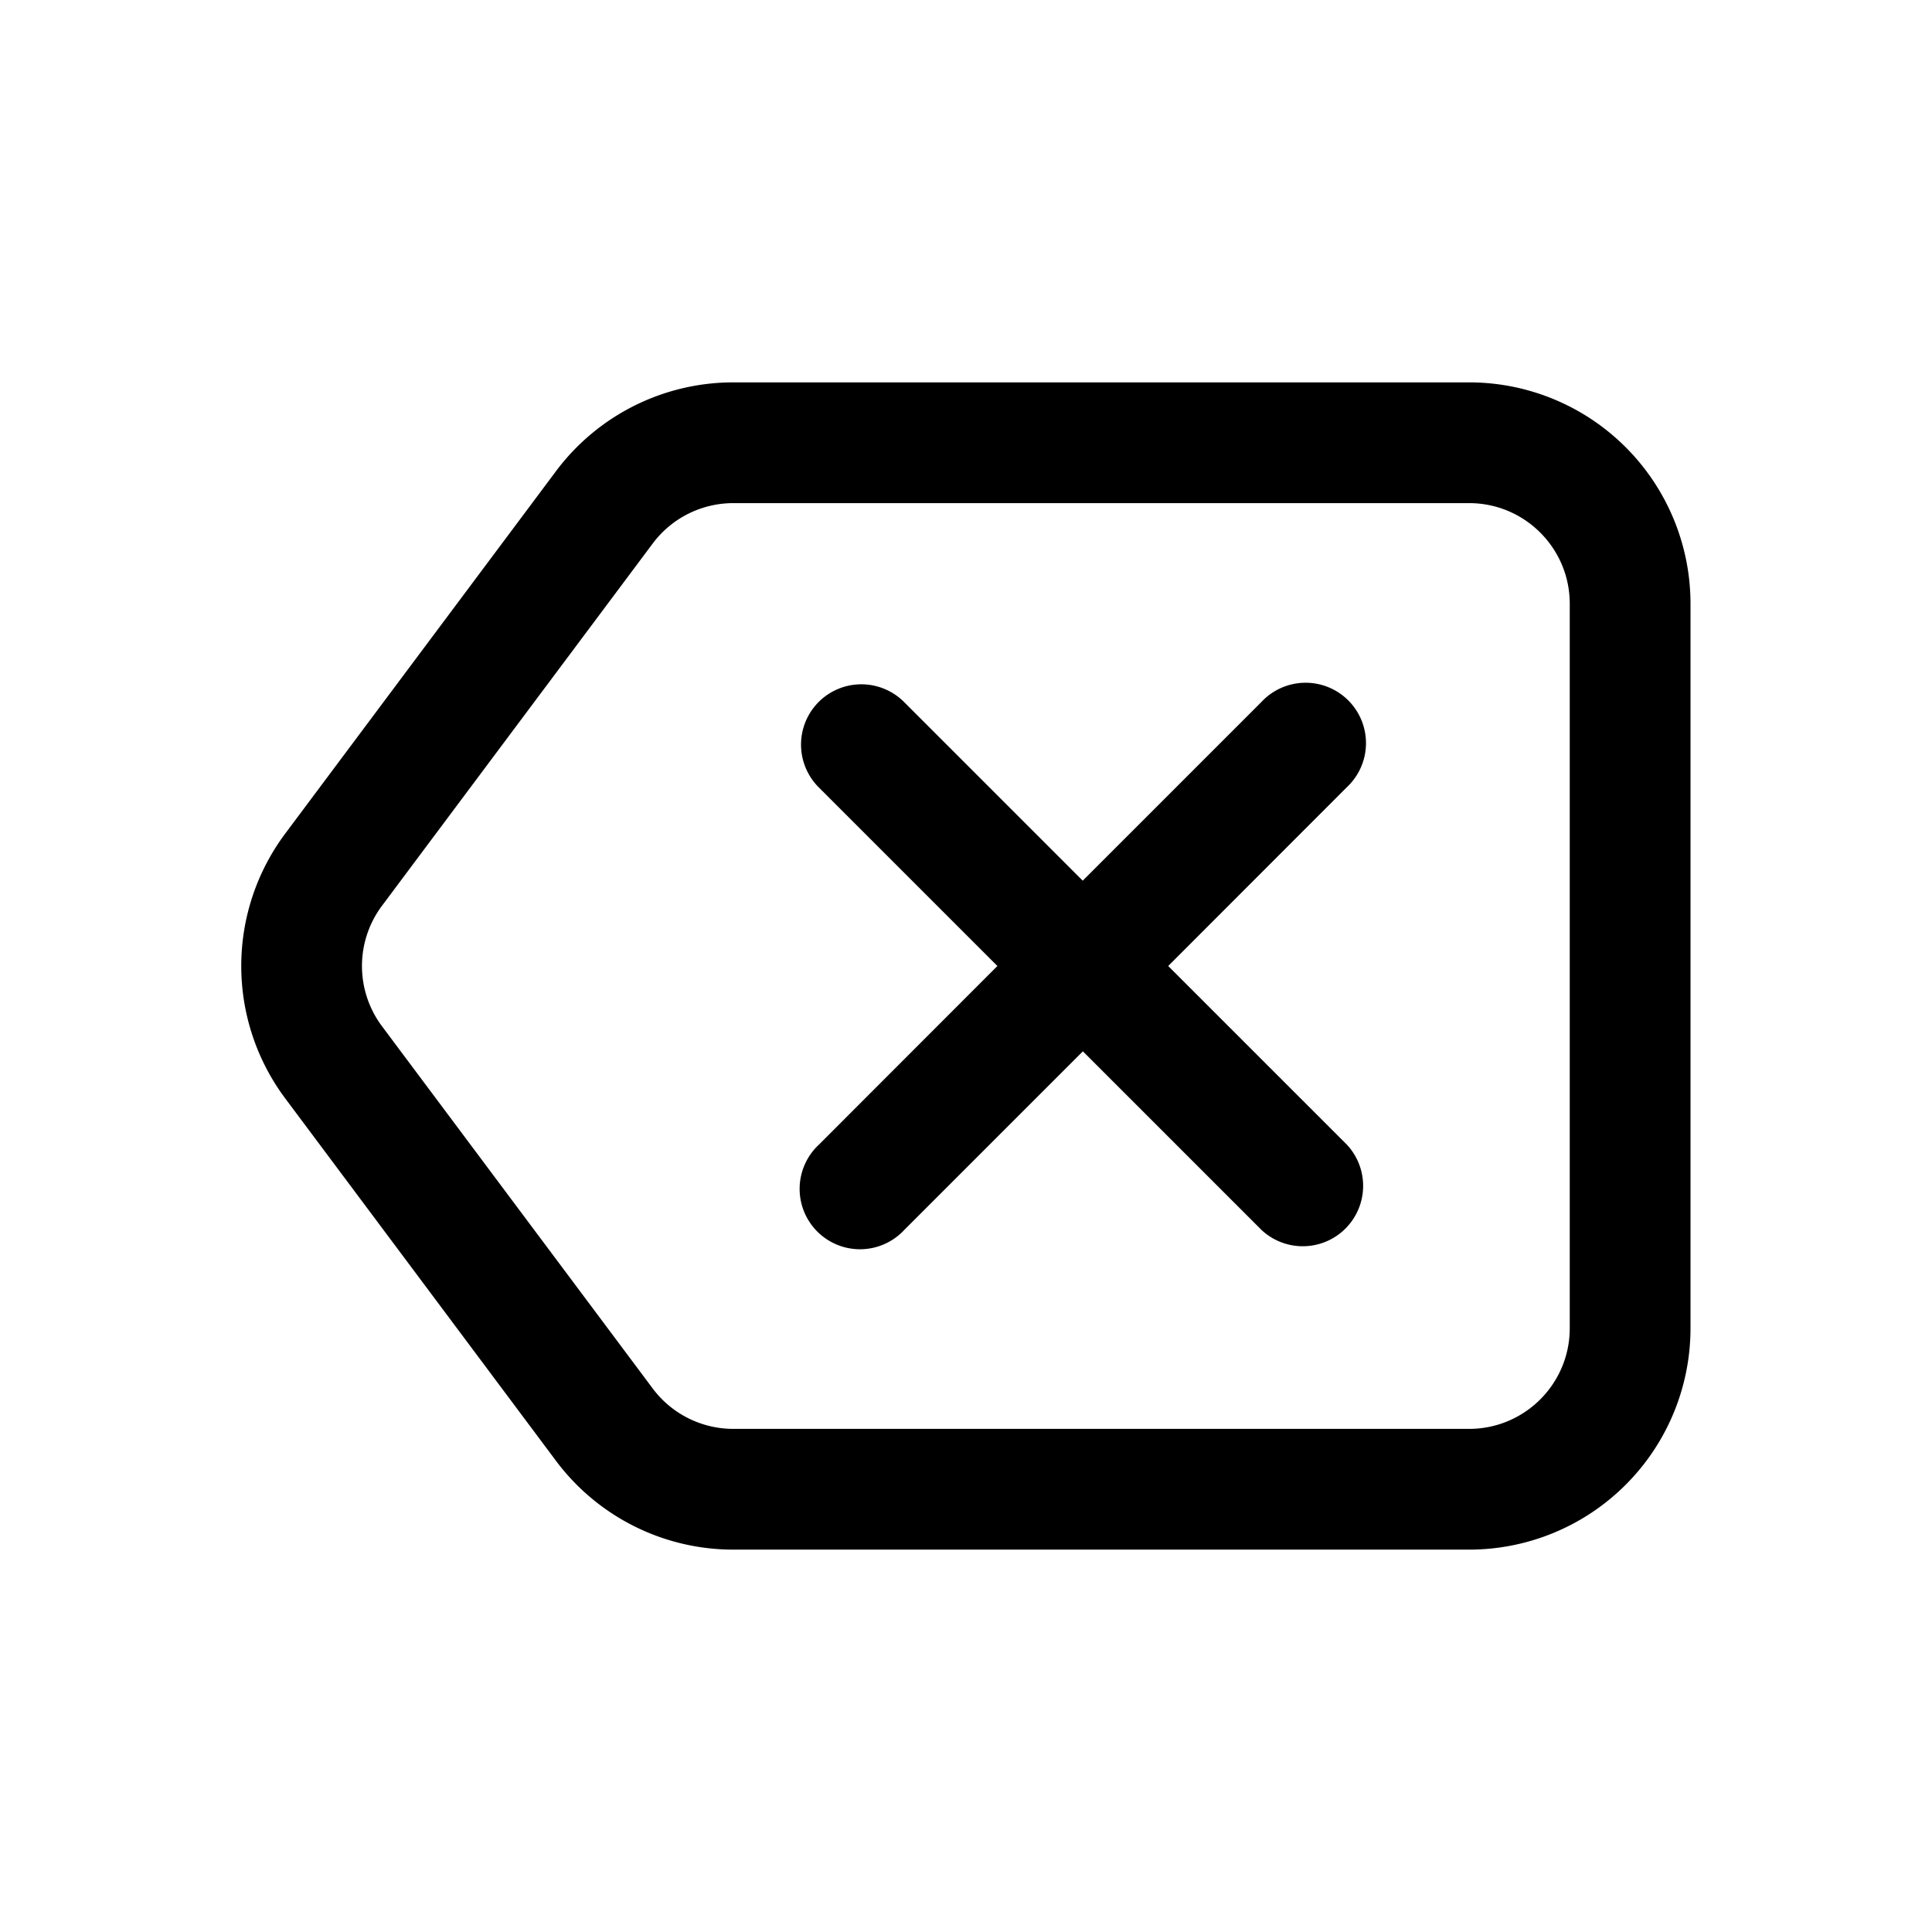 <svg xmlns="http://www.w3.org/2000/svg" width="24" height="24" fill="none" class="persona-icon" viewBox="0 0 24 24"><path fill="currentColor" fill-rule="evenodd" d="M6.906 5.854A2.75 2.75 0 0 1 9.11 4.75h9.141A2.75 2.75 0 0 1 21 7.5v9a2.75 2.75 0 0 1-2.75 2.75H9.11a2.75 2.75 0 0 1-2.204-1.104l-3.362-4.5a2.75 2.75 0 0 1 0-3.292zm2.203.396a1.25 1.25 0 0 0-1.001.502l-.6-.45.6.45-3.363 4.5a1.25 1.25 0 0 0 0 1.496l3.363 4.5a1.25 1.25 0 0 0 1.001.502h9.141c.69 0 1.25-.56 1.25-1.25v-9c0-.69-.56-1.25-1.25-1.25zm1.061 2.47a.75.75 0 0 1 1.06 0l2.22 2.22 2.22-2.22a.75.75 0 1 1 1.06 1.06L14.512 12l2.22 2.22a.75.75 0 0 1-1.06 1.06l-2.22-2.22-2.22 2.22a.75.75 0 1 1-1.06-1.06L12.39 12l-2.22-2.22a.75.75 0 0 1 0-1.06" clip-rule="evenodd"/></svg>